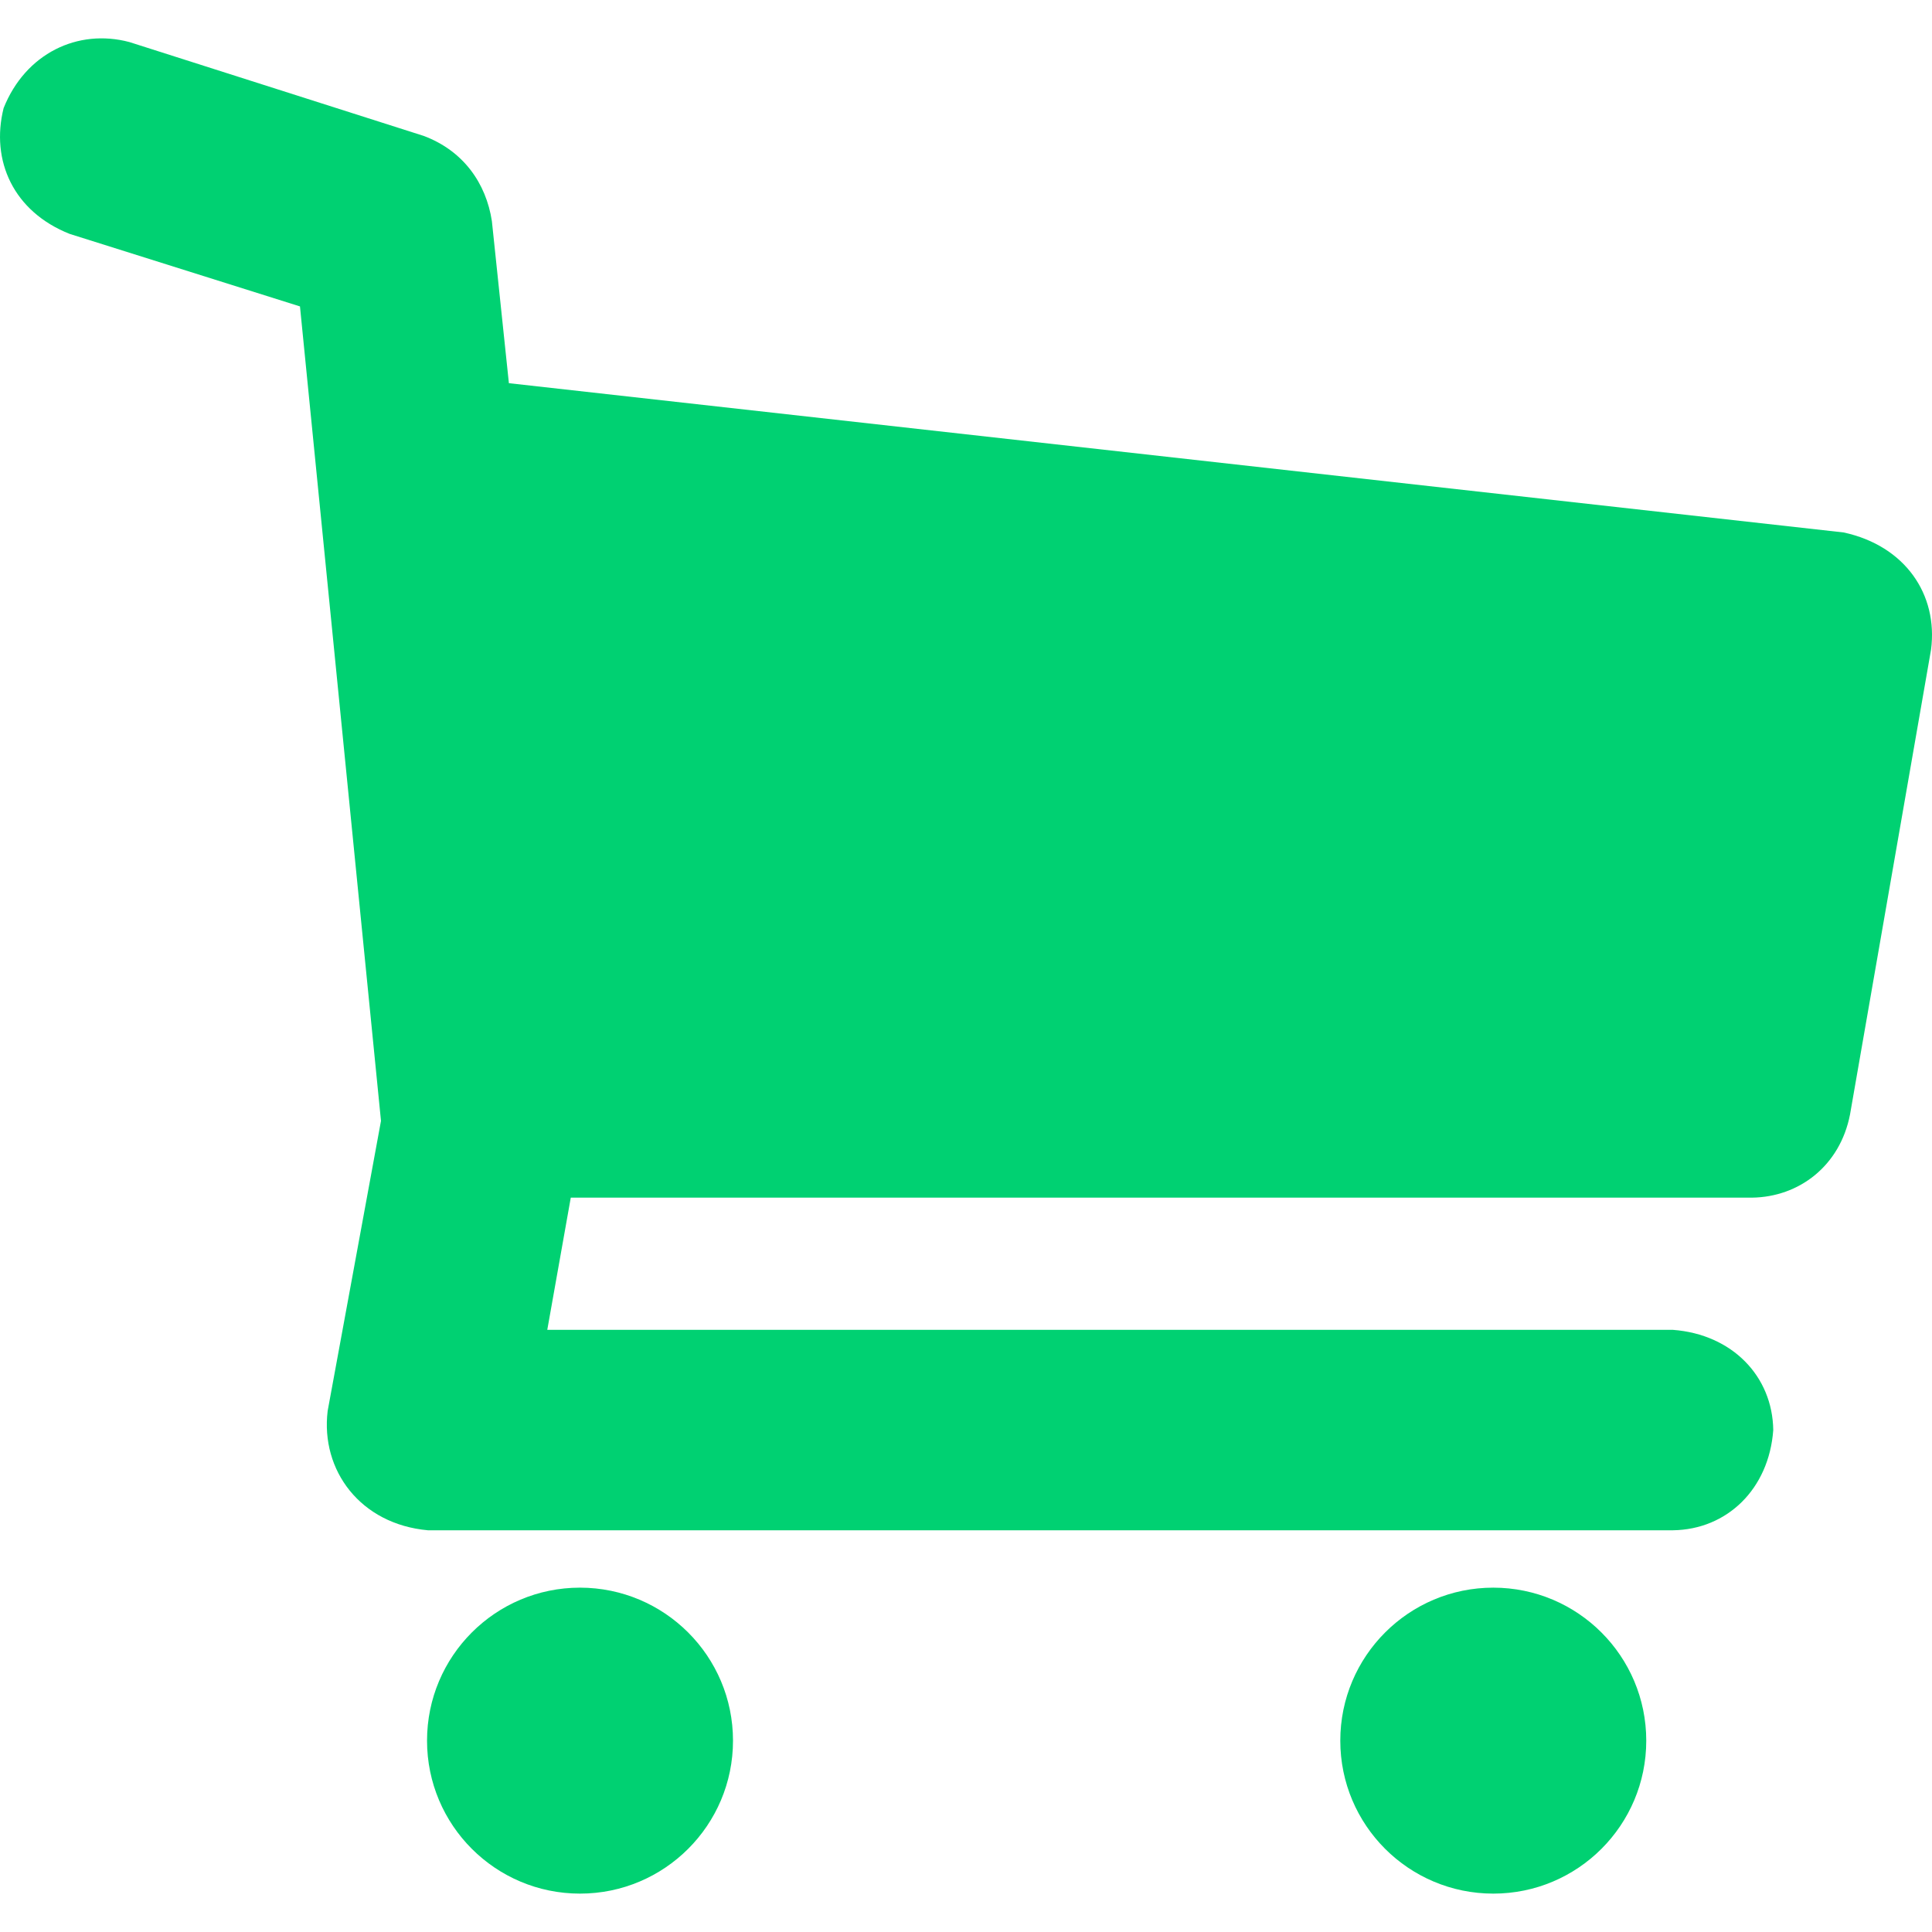 <svg width="30" height="30" viewBox="0 0 30 30" fill="none" xmlns="http://www.w3.org/2000/svg">
<path d="M29.985 10.088L28.727 17.306C28.572 18.103 27.936 18.588 27.204 18.597H8.863L8.498 20.65H25.979C26.899 20.72 27.524 21.372 27.535 22.206C27.468 23.124 26.816 23.75 25.979 23.762H6.644C5.599 23.668 4.975 22.834 5.088 21.908L5.916 17.405L4.658 4.758L1.082 3.632C0.209 3.286 -0.148 2.495 0.056 1.679C0.395 0.829 1.208 0.44 2.009 0.653L6.578 2.11C7.194 2.34 7.548 2.844 7.638 3.434L7.902 5.95L28.628 8.268C29.58 8.474 30.097 9.228 29.985 10.088V10.088ZM11.382 27.029C11.382 28.341 10.318 29.404 9.006 29.404C7.694 29.404 6.631 28.341 6.631 27.029C6.631 25.717 7.694 24.653 9.006 24.653C10.318 24.654 11.382 25.717 11.382 27.029ZM25.563 27.029C25.563 28.341 24.5 29.404 23.188 29.404C21.876 29.404 20.812 28.341 20.812 27.029C20.812 25.717 21.876 24.653 23.188 24.653C24.5 24.654 25.563 25.717 25.563 27.029Z" fill="#00D172"/>
</svg>
